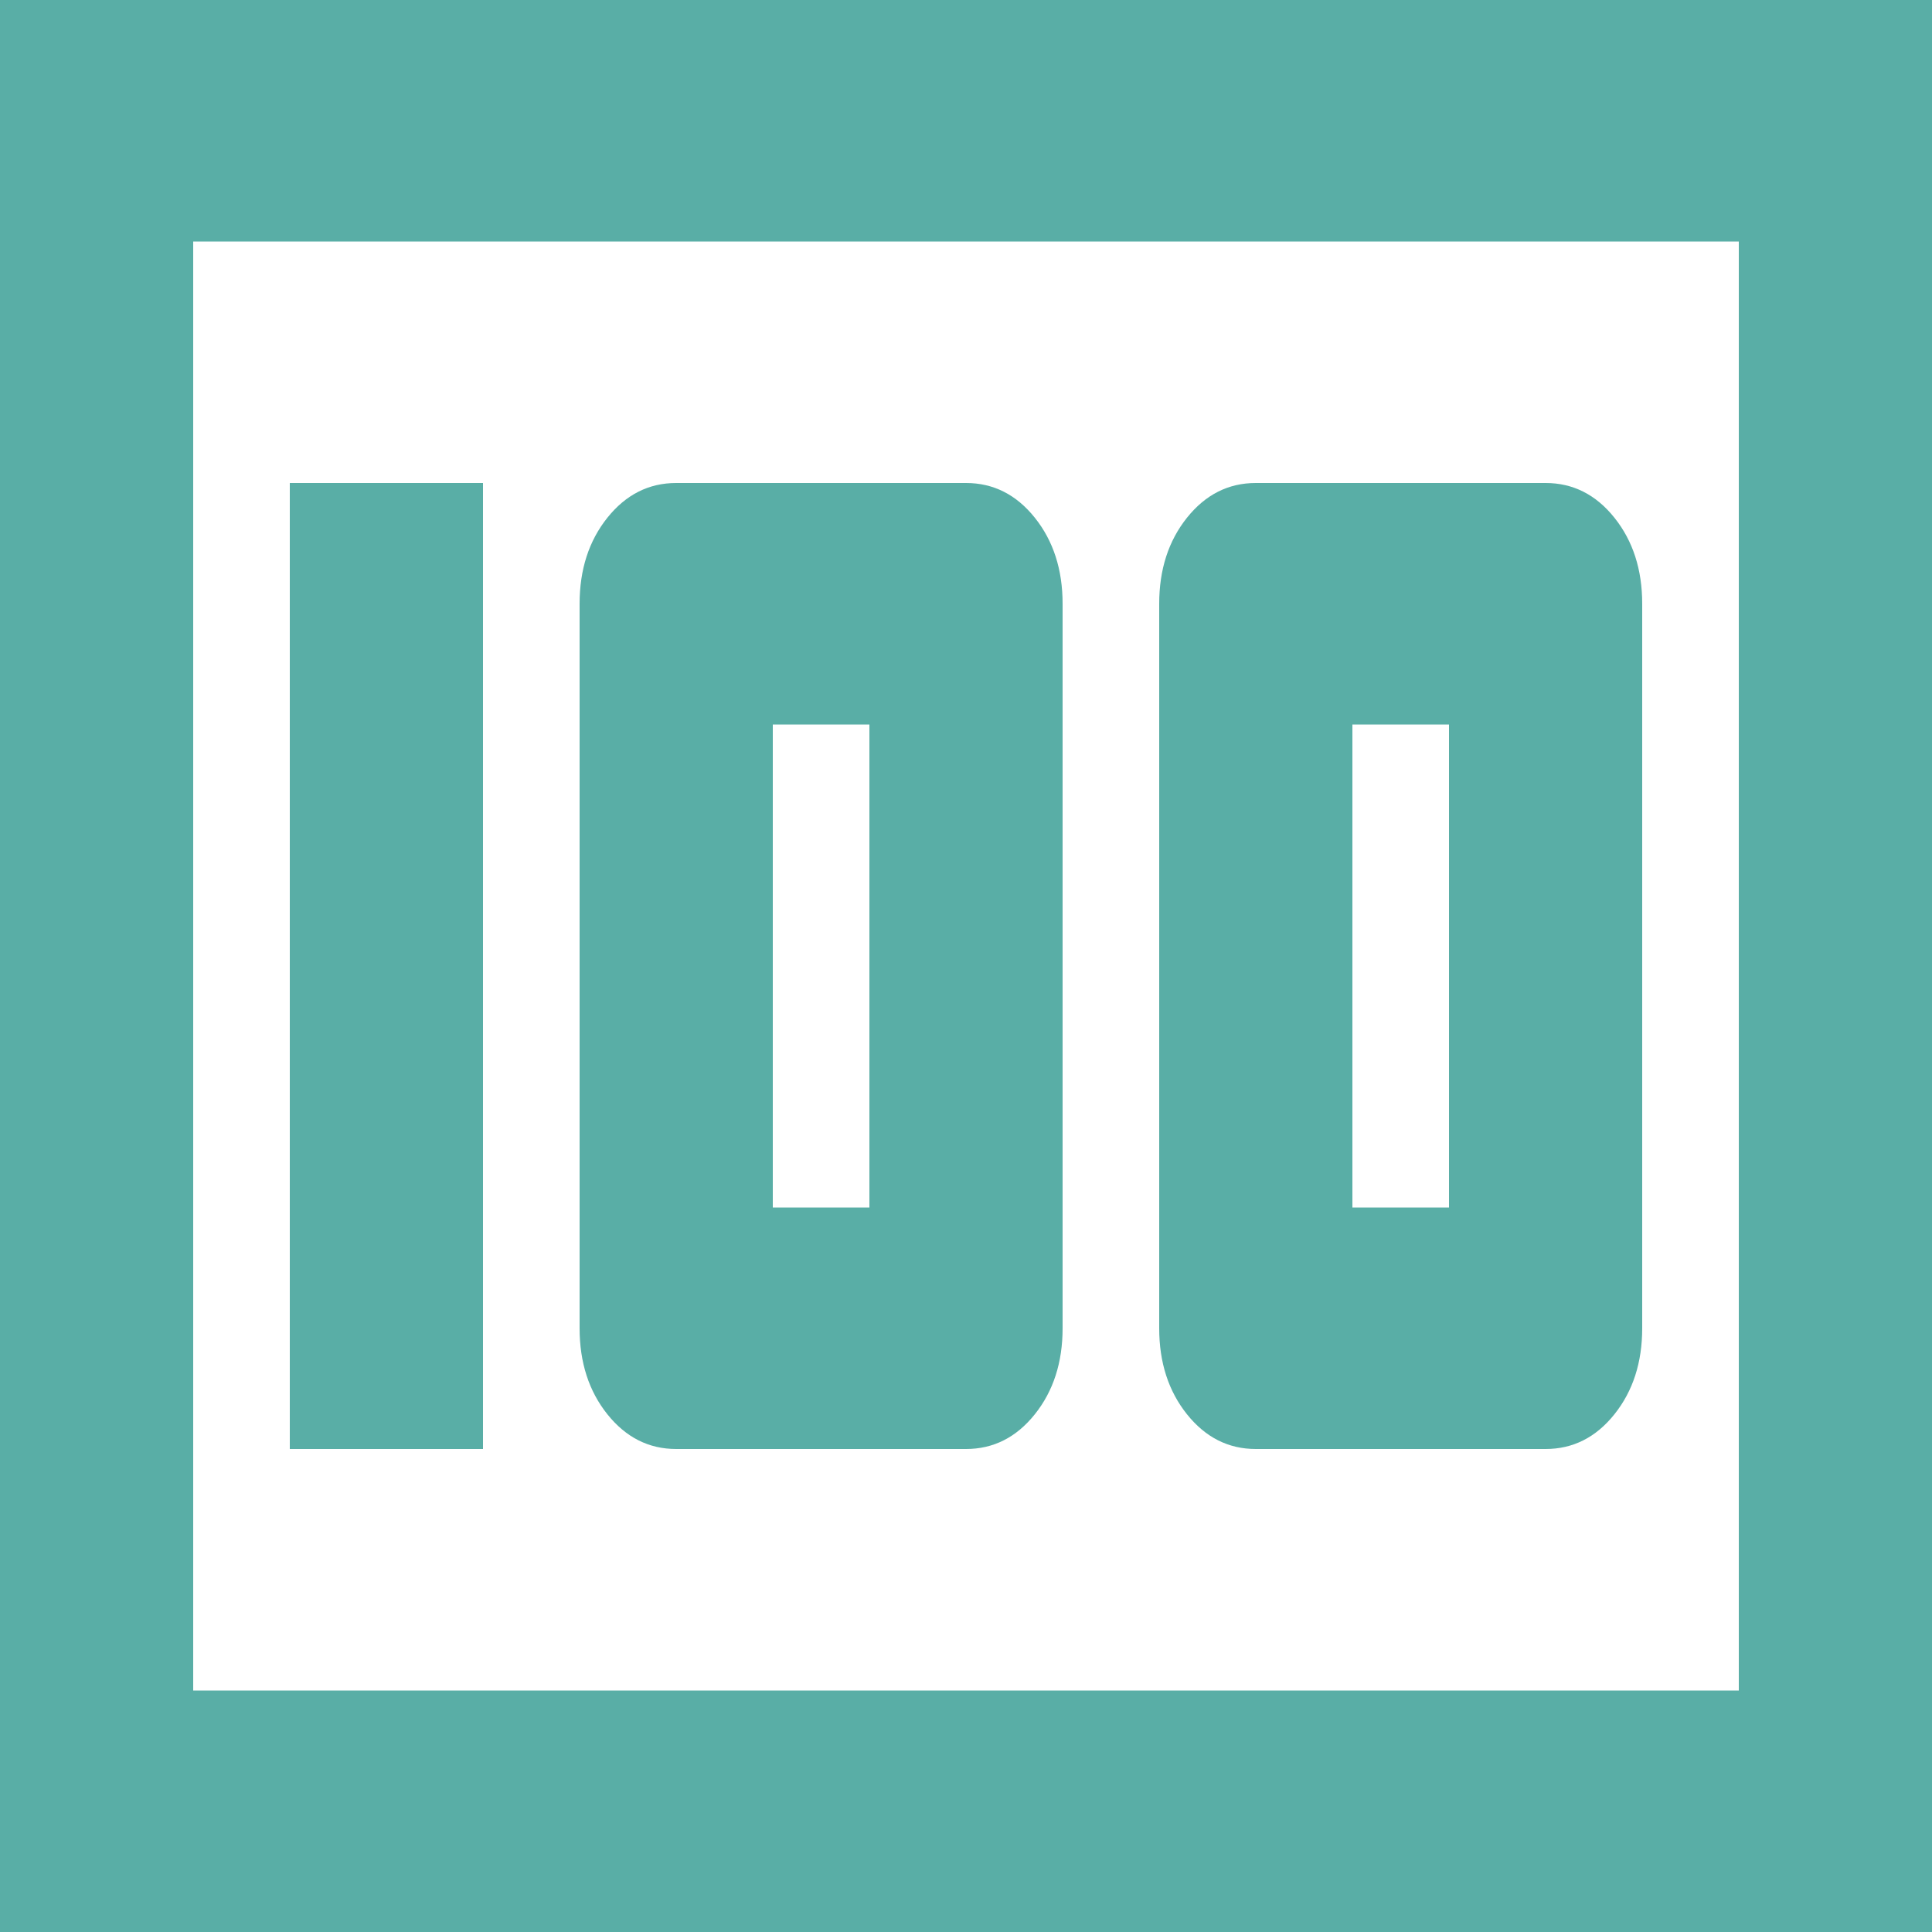 <svg width="40" height="40" viewBox="0 0 40 40" fill="none" xmlns="http://www.w3.org/2000/svg">
<path d="M26 30H32C32.567 30 33.042 29.76 33.425 29.281C33.808 28.802 34 28.208 34 27.5V12.5C34 11.792 33.808 11.198 33.425 10.719C33.042 10.24 32.567 10 32 10H26C25.433 10 24.958 10.24 24.575 10.719C24.192 11.198 24 11.792 24 12.5V27.5C24 28.208 24.192 28.802 24.575 29.281C24.958 29.76 25.433 30 26 30ZM28 25V15H30V25H28ZM14 30H20C20.567 30 21.042 29.76 21.425 29.281C21.808 28.802 22 28.208 22 27.5V12.5C22 11.792 21.808 11.198 21.425 10.719C21.042 10.24 20.567 10 20 10H14C13.433 10 12.958 10.24 12.575 10.719C12.192 11.198 12 11.792 12 12.5V27.5C12 28.208 12.192 28.802 12.575 29.281C12.958 29.76 13.433 30 14 30ZM16 25V15H18V25H16ZM6 30H10V10H6V30ZM0 40V0H40V40H0ZM4 35H36V5H4V35Z" fill="#59AEA6"/>
</svg>
